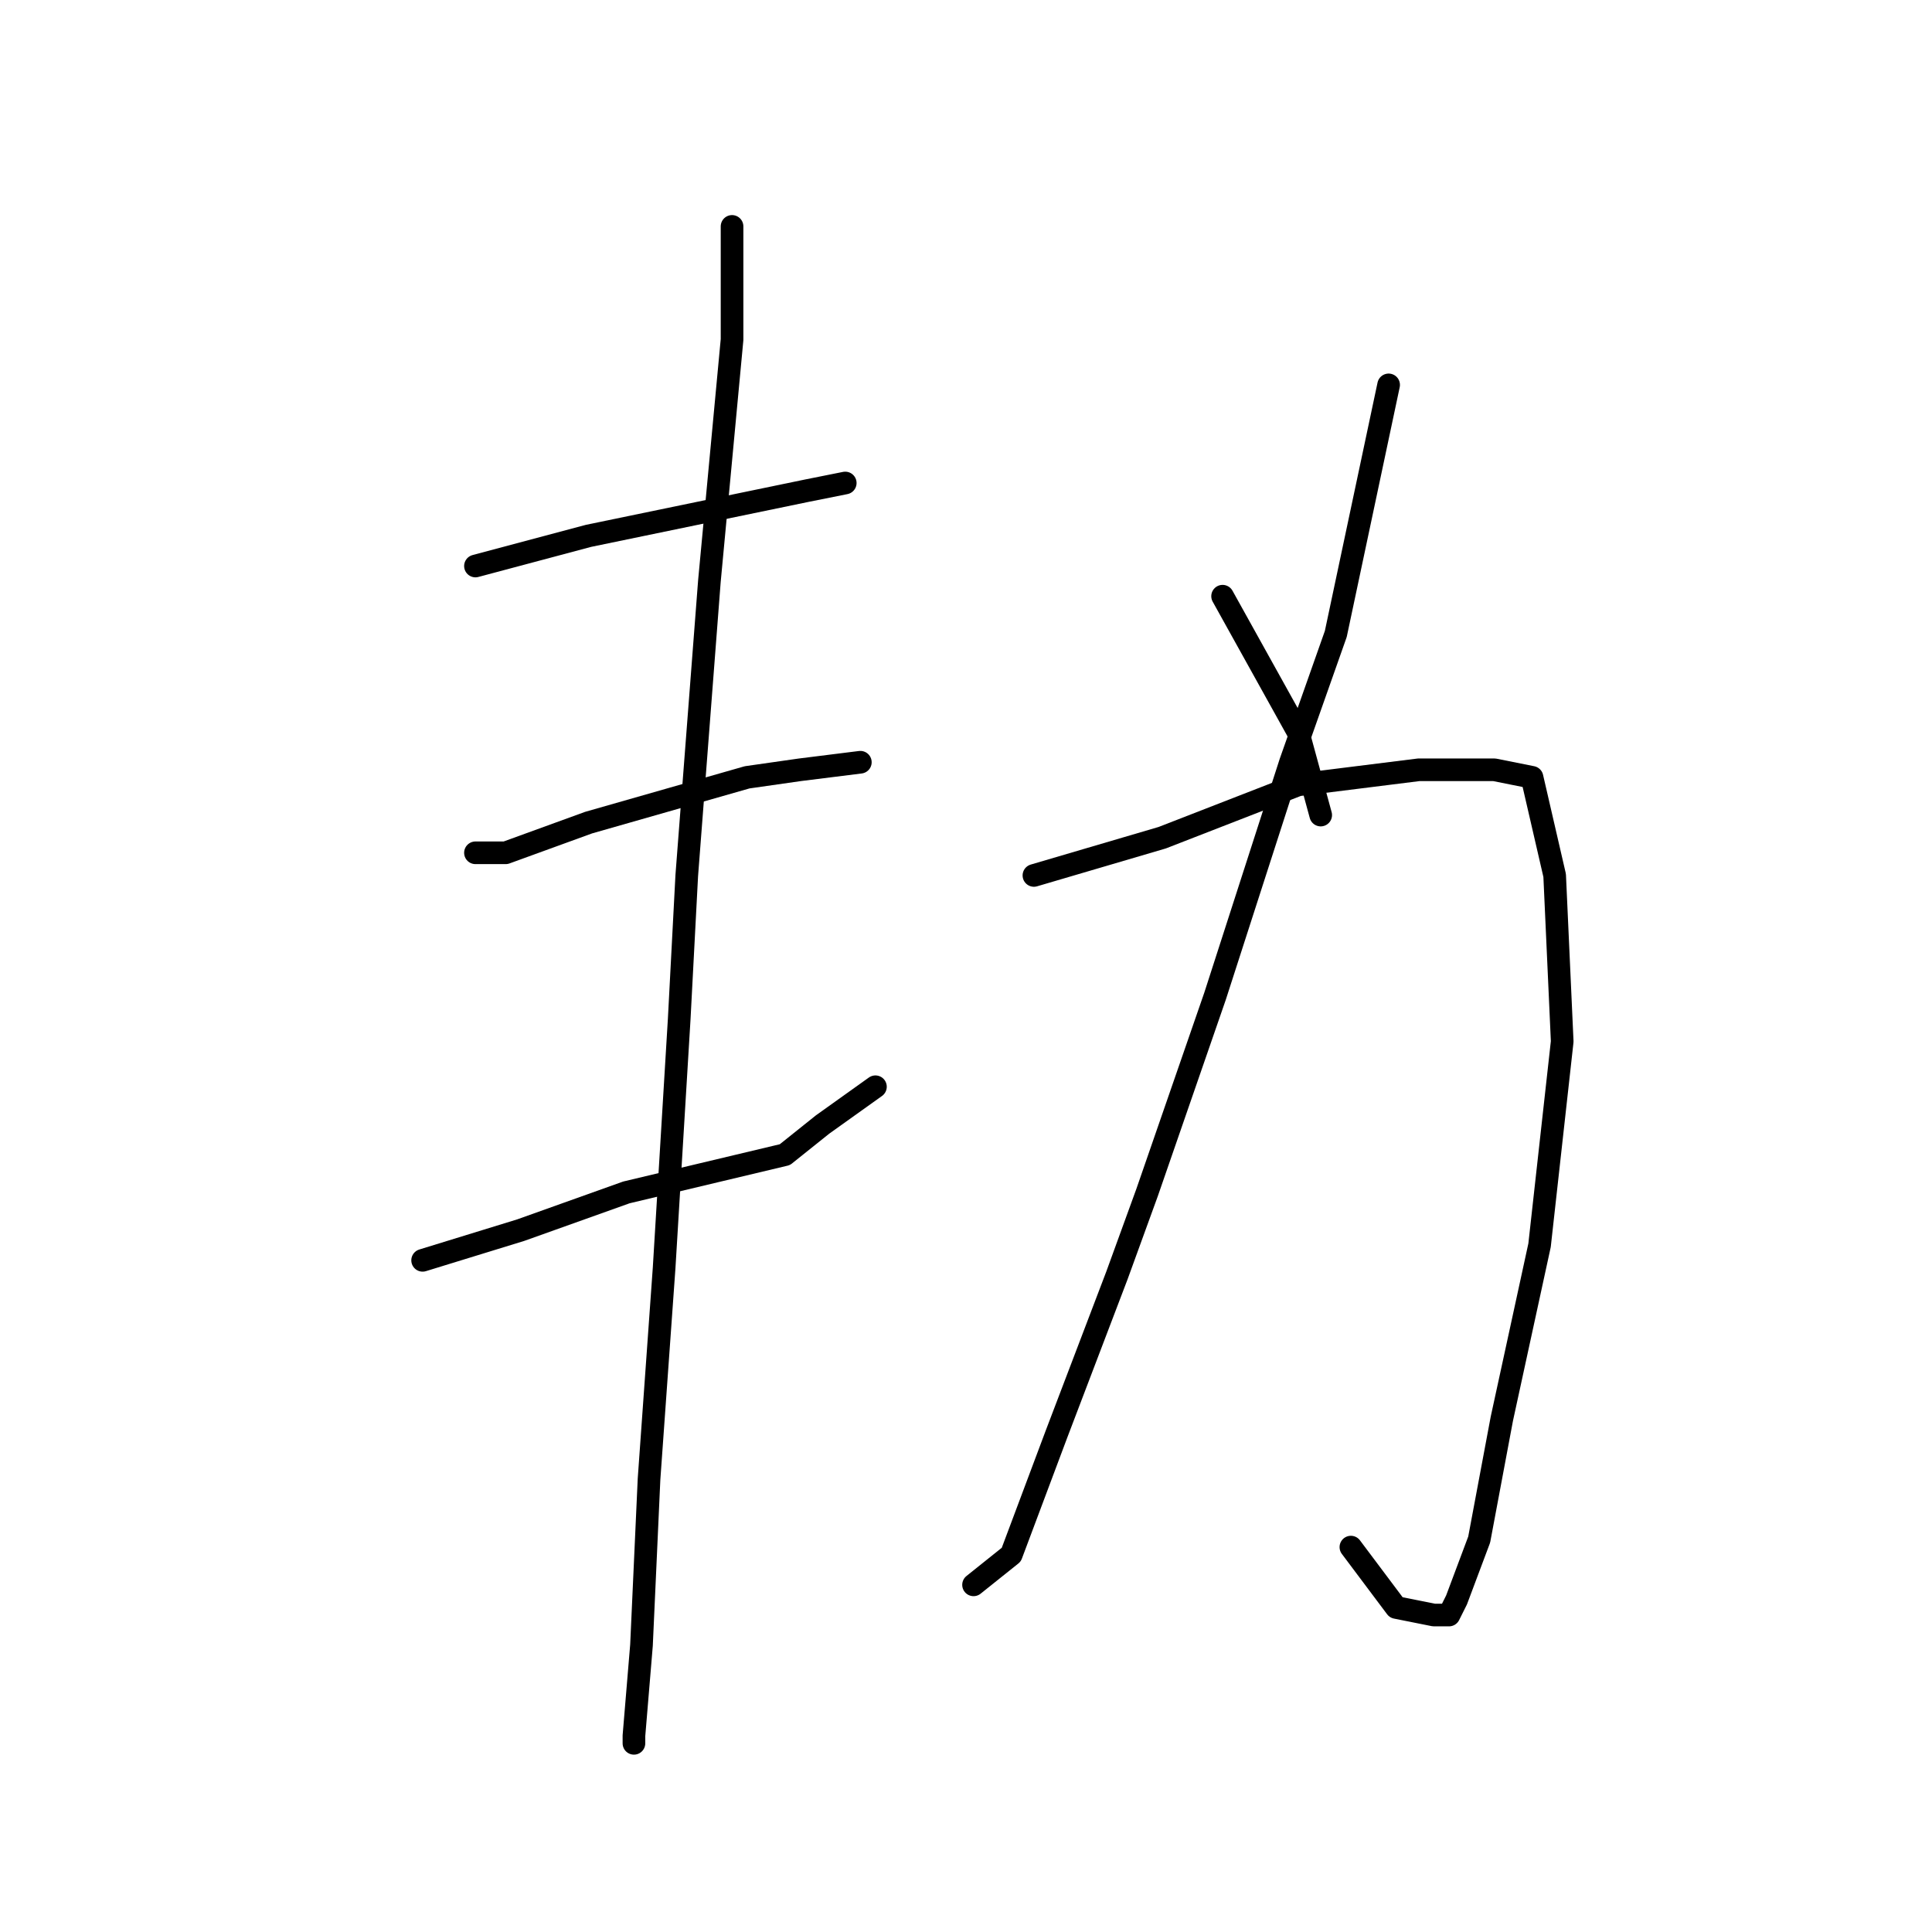 <?xml version="1.0" standalone="no"?>
    <svg width="256" height="256" xmlns="http://www.w3.org/2000/svg" version="1.1">
    <polyline stroke="black" stroke-width="3" stroke-linecap="round" fill="transparent" stroke-linejoin="round" points="63 75 78 71 107 65 112 64 112 64 " />
        <polyline stroke="black" stroke-width="3" stroke-linecap="round" fill="transparent" stroke-linejoin="round" points="63 113 67 113 78 109 85 107 99 103 106 102 114 101 114 101 " />
        <polyline stroke="black" stroke-width="3" stroke-linecap="round" fill="transparent" stroke-linejoin="round" points="56 167 69 163 83 158 104 153 109 149 116 144 116 144 " />
        <polyline stroke="black" stroke-width="3" stroke-linecap="round" fill="transparent" stroke-linejoin="round" points="97 30 97 45 94 77 91 116 90 135 88 168 86 196 85 218 84 230 84 231 84 231 " />
        <polyline stroke="black" stroke-width="3" stroke-linecap="round" fill="transparent" stroke-linejoin="round" points="184 51 177 84 171 101 161 132 152 158 148 169 140 190 134 206 129 210 129 210 " />
        <polyline stroke="black" stroke-width="3" stroke-linecap="round" fill="transparent" stroke-linejoin="round" points="137 116 154 111 172 104 188 102 198 102 203 103 206 116 207 138 204 165 199 188 196 204 193 212 192 214 190 214 185 213 179 205 179 205 " />
        <polyline stroke="black" stroke-width="3" stroke-linecap="round" fill="transparent" stroke-linejoin="round" points="162 79 172 97 175 108 175 108 " />
        </svg>